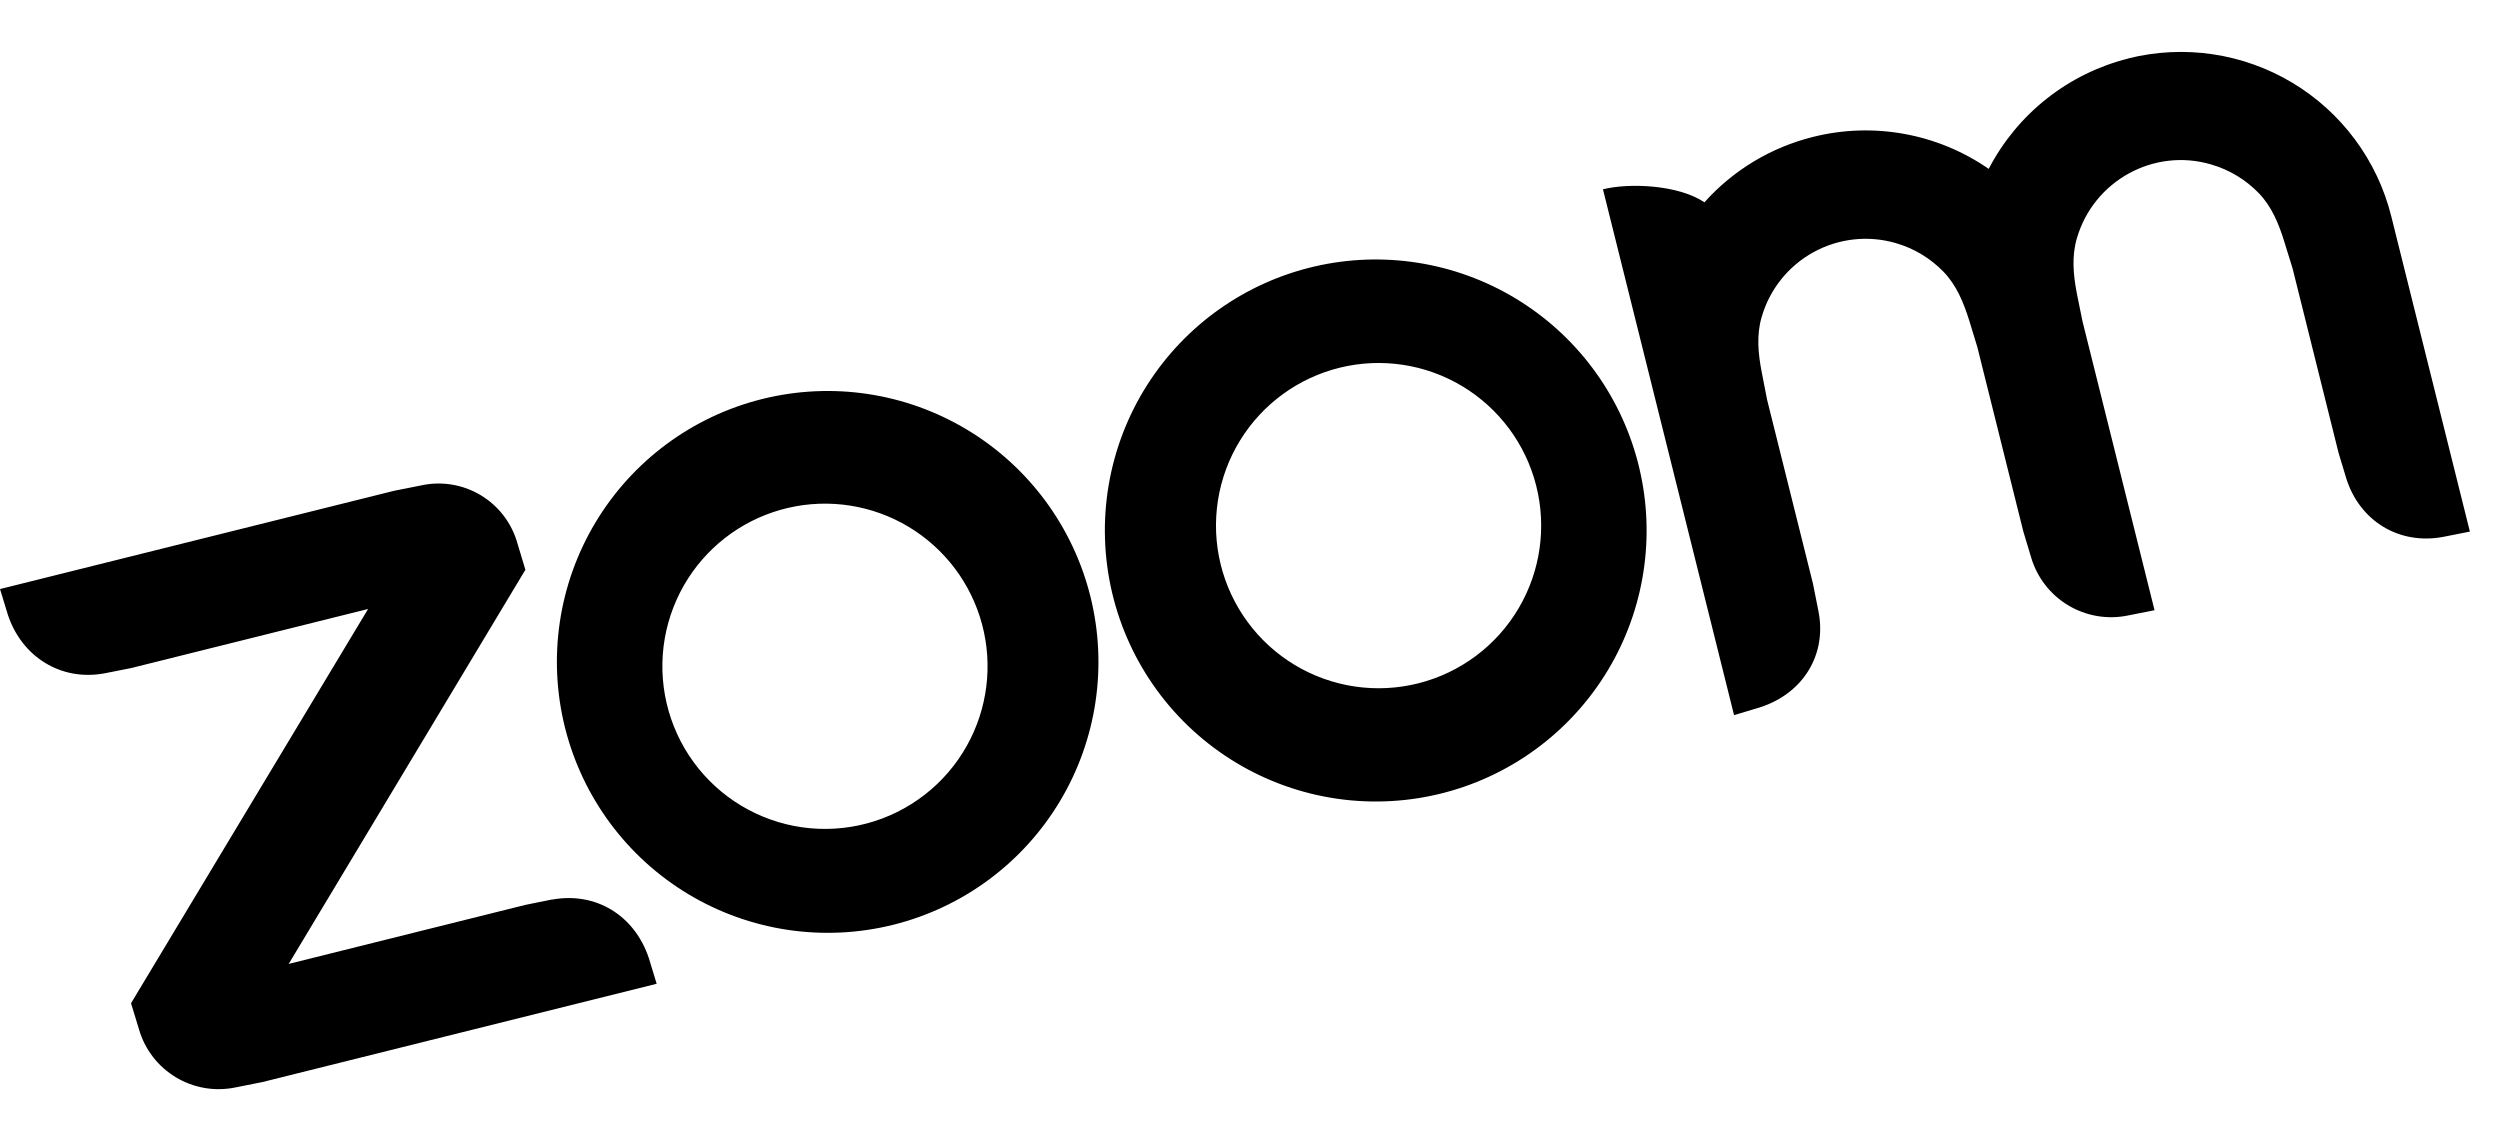<svg width="194" height="89" viewBox="0 0 194 89" fill="none" xmlns="http://www.w3.org/2000/svg">
<g clip-path="url(#clip0_1_659)">
<path d="M42.836 69.801L40.772 70.219L22.403 74.799L40.77 44.214L40.162 42.196C39.73 40.62 38.708 39.271 37.307 38.429C35.907 37.587 34.236 37.318 32.642 37.676L30.575 38.087L0.002 45.71L0.617 47.726C1.7 50.974 4.738 52.884 8.122 52.249L10.189 51.839L28.564 47.257L10.168 77.85L10.781 79.858C11.711 83.105 14.989 85.075 18.294 84.38L20.36 83.969L50.957 76.341L50.342 74.325C49.234 71.042 46.248 69.183 42.83 69.811L42.836 69.801ZM59.16 30.96L59.13 30.968C53.725 32.319 49.077 35.762 46.21 40.541C43.343 45.321 42.491 51.044 43.841 56.453C45.191 61.862 48.634 66.513 53.41 69.385C58.187 72.256 63.907 73.112 69.313 71.764C74.72 70.416 79.369 66.975 82.238 62.197C85.108 57.419 85.963 51.696 84.616 46.287C83.269 40.877 79.83 36.224 75.055 33.35C70.279 30.476 64.559 29.617 59.153 30.962L59.16 30.96ZM75.032 57.861C74.208 59.337 73.095 60.632 71.761 61.669C70.426 62.706 68.897 63.465 67.264 63.899C65.63 64.334 63.927 64.436 62.253 64.2C60.58 63.963 58.971 63.392 57.522 62.522C56.073 61.652 54.813 60.499 53.818 59.133C52.823 57.766 52.113 56.214 51.729 54.567C51.345 52.921 51.296 51.214 51.584 49.549C51.873 47.883 52.493 46.292 53.407 44.871C55.182 42.114 57.96 40.156 61.153 39.412C64.346 38.668 67.703 39.196 70.513 40.884C73.324 42.573 75.367 45.289 76.211 48.458C77.054 51.626 76.631 54.999 75.032 57.861ZM165.16 4.539C162.85 5.119 160.69 6.182 158.822 7.659C156.954 9.135 155.421 10.992 154.324 13.106C152.36 11.746 150.13 10.821 147.78 10.393C145.431 9.964 143.017 10.042 140.7 10.622C137.443 11.43 134.503 13.198 132.263 15.698C130.236 14.332 126.423 14.181 124.389 14.689L134.563 55.495L136.58 54.888C139.927 53.812 141.805 50.781 141.099 47.366L140.688 45.299L137.125 31.012L136.722 28.943C136.417 27.396 136.304 25.978 136.702 24.61C137.318 22.467 138.76 20.657 140.71 19.579C142.66 18.5 144.958 18.242 147.1 18.86C148.509 19.264 149.789 20.031 150.811 21.084C151.816 22.119 152.359 23.429 152.827 24.919L153.444 26.943L157.007 41.231L157.612 43.241C158.068 44.8 159.094 46.131 160.486 46.969C161.878 47.807 163.534 48.09 165.125 47.763L167.192 47.352L161.596 24.91L161.178 22.845C160.876 21.314 160.756 19.866 161.167 18.486C162.466 14.032 167.125 11.457 171.571 12.758C172.982 13.165 174.262 13.934 175.284 14.99C176.281 16.027 176.838 17.358 177.285 18.829L177.908 20.843L181.47 35.131L182.076 37.141C183.123 40.439 186.175 42.306 189.596 41.661L191.663 41.251L185.558 16.767C185.022 14.624 184.068 12.607 182.753 10.833C181.437 9.058 179.785 7.56 177.891 6.424C175.997 5.288 173.897 4.536 171.712 4.211C169.528 3.887 167.301 3.996 165.158 4.532L165.16 4.539ZM89.036 29.85C87.526 32.217 86.506 34.864 86.035 37.632C85.564 40.401 85.652 43.237 86.294 45.971C86.936 48.706 88.119 51.284 89.773 53.554C91.427 55.824 93.519 57.739 95.925 59.187C98.331 60.635 101.002 61.586 103.781 61.985C106.56 62.383 109.39 62.221 112.105 61.507C114.82 60.793 117.365 59.542 119.588 57.828C121.812 56.114 123.669 53.972 125.052 51.528C127.749 46.758 128.479 41.122 127.085 35.821C125.691 30.52 122.284 25.972 117.589 23.146C112.894 20.32 107.282 19.44 101.949 20.692C96.616 21.944 91.983 25.23 89.036 29.85ZM117.856 47.184C117.011 48.622 115.89 49.878 114.557 50.879C113.223 51.881 111.705 52.608 110.089 53.019C108.473 53.43 106.791 53.517 105.141 53.274C103.492 53.031 101.906 52.464 100.477 51.604C99.048 50.745 97.803 49.611 96.815 48.267C95.827 46.924 95.114 45.398 94.719 43.777C94.324 42.157 94.254 40.474 94.513 38.827C94.772 37.179 95.355 35.599 96.228 34.179C97.969 31.346 100.758 29.315 103.988 28.527C107.218 27.739 110.629 28.259 113.478 29.972C116.328 31.686 118.387 34.455 119.206 37.678C120.026 40.901 119.541 44.317 117.856 47.184Z" fill="black"/>
</g>
<defs>
<clipPath id="clip0_1_659">
<rect width="94.002" height="22.005" fill="white" transform="translate(0 45.702) scale(2.01) rotate(-14)"/>
</clipPath>
</defs>
</svg>
